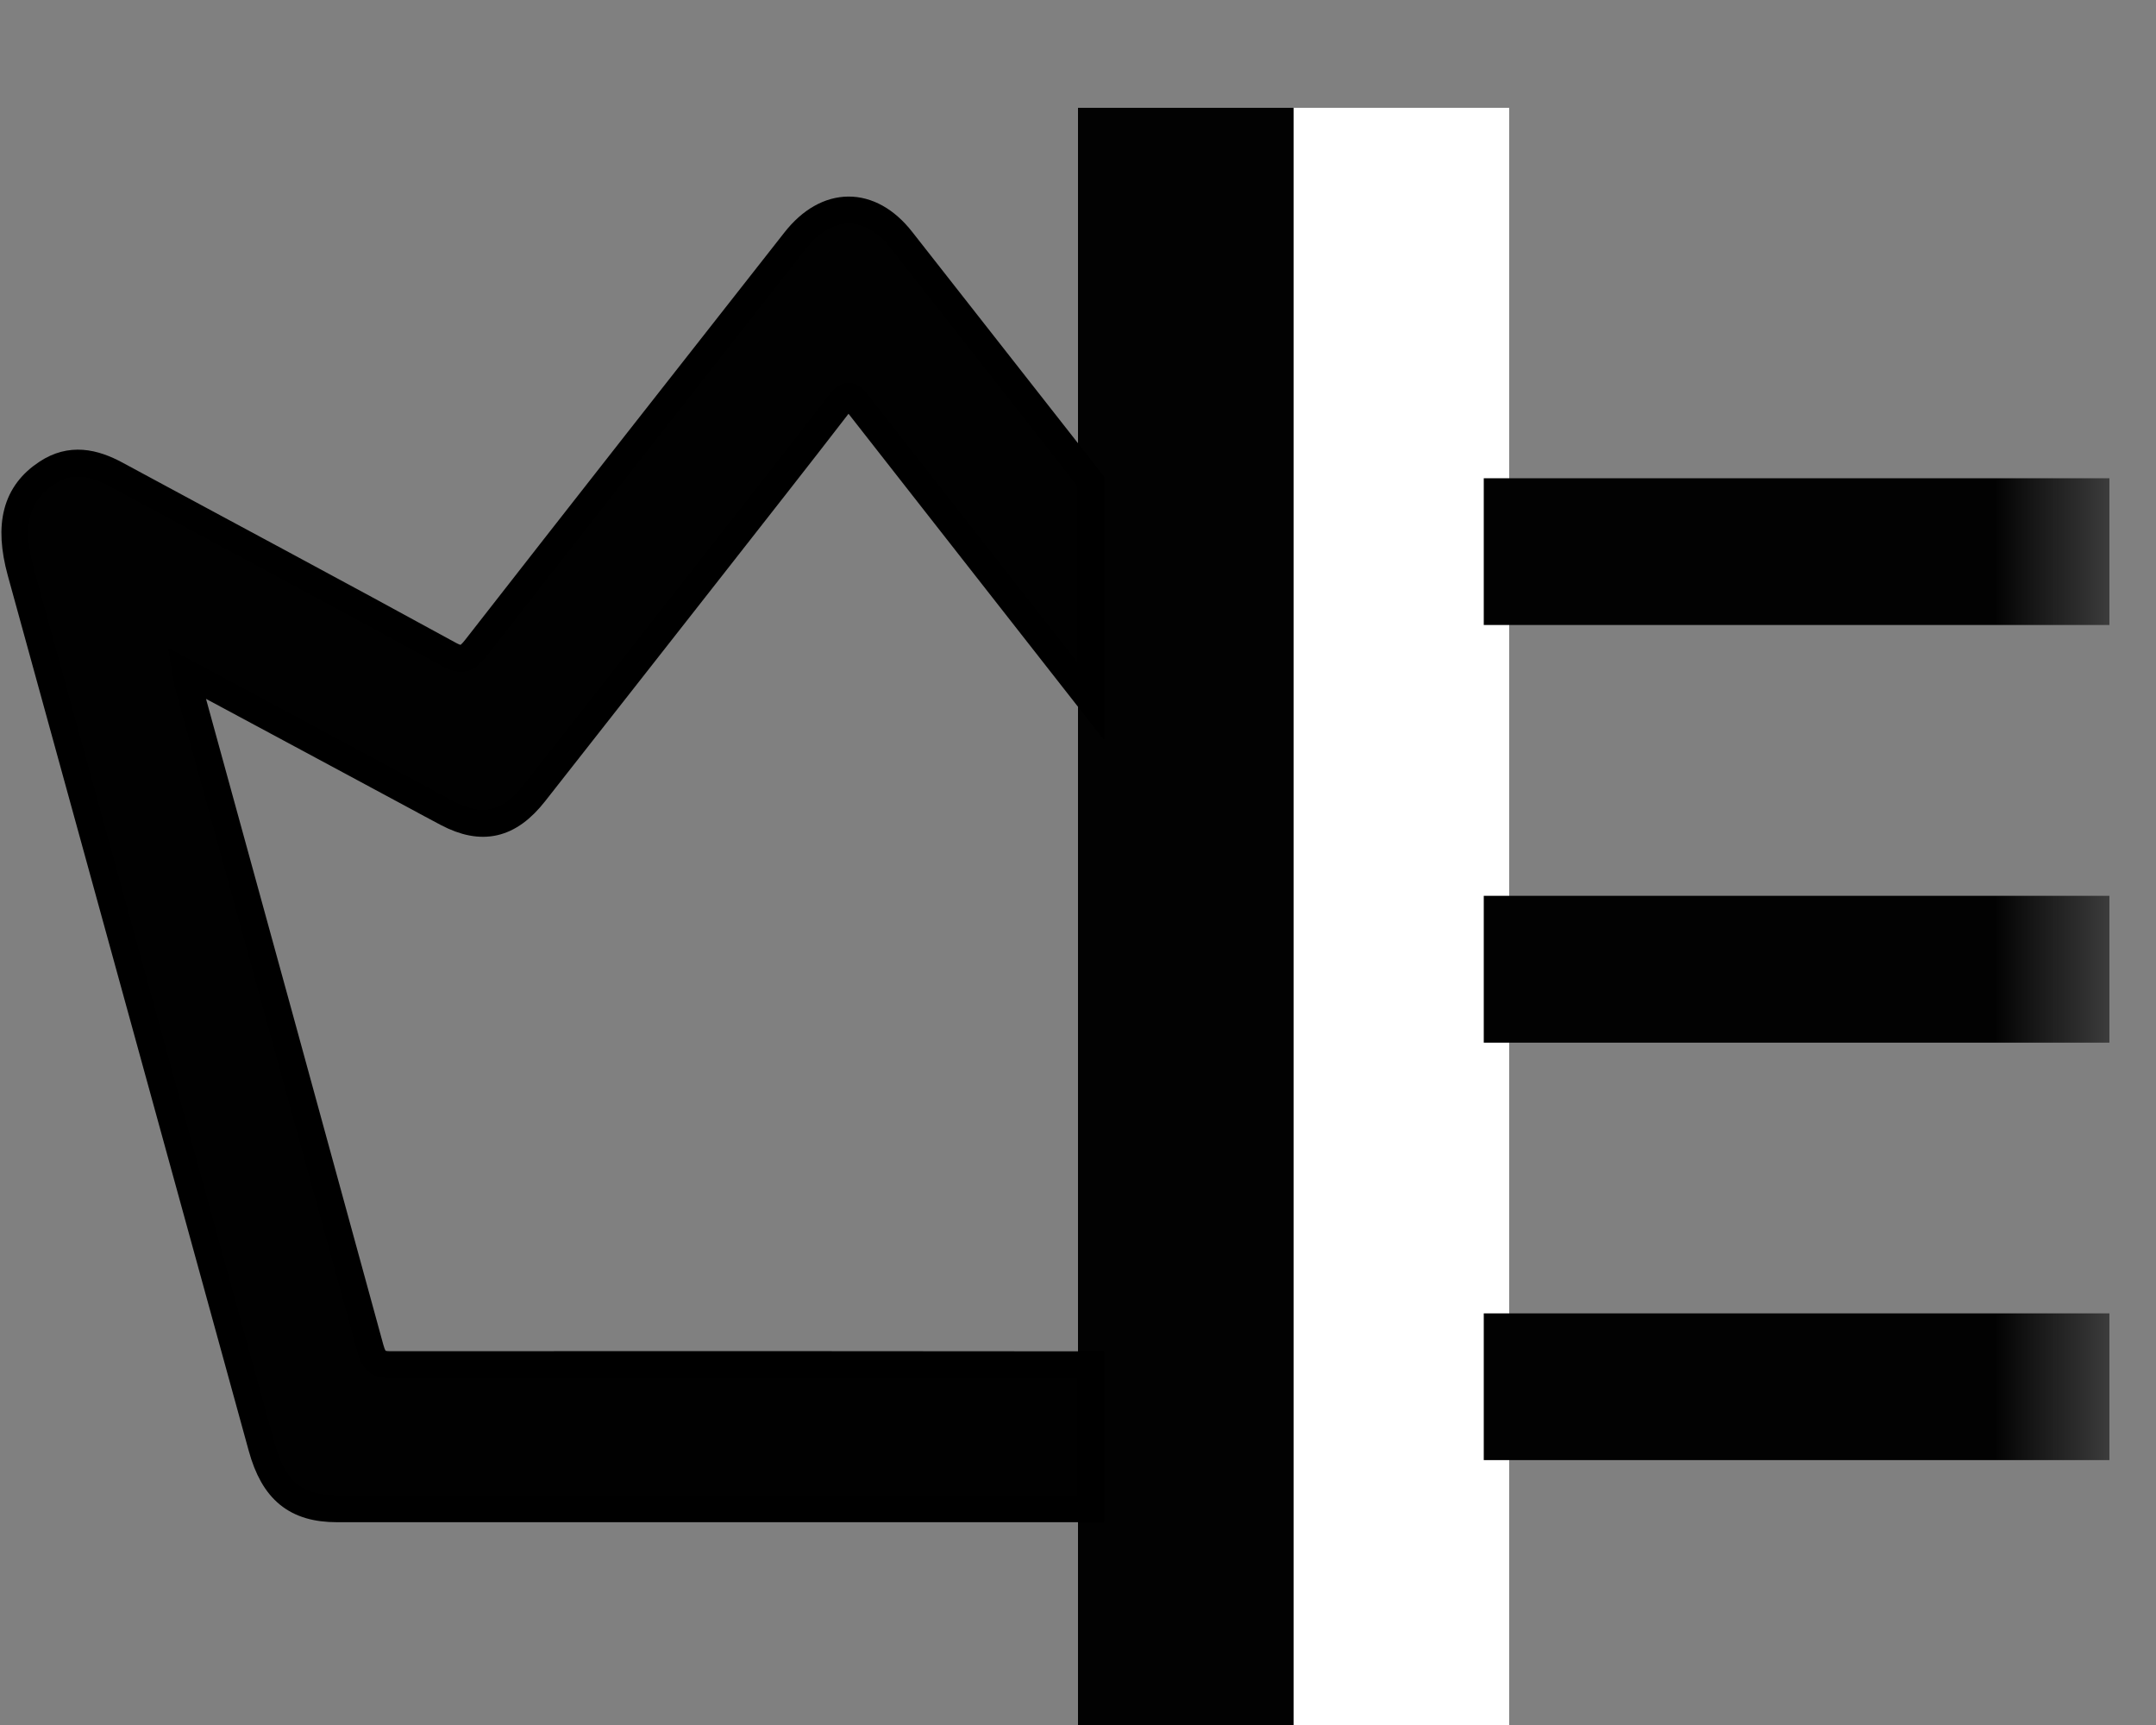 <?xml version="1.0" encoding="UTF-8"?>
<svg width="20px" height="16px" viewBox="0 0 20 16" version="1.1" xmlns="http://www.w3.org/2000/svg" xmlns:xlink="http://www.w3.org/1999/xlink">
    <rect x="0" y="0" width="20" height="16" fill="#808080" stroke="none"/>
    <title>Group 12</title>
    <defs>
        <polygon id="path-1" points="0 15.786 19.568 15.786 19.568 0.877 0 0.877"></polygon>
    </defs>
    <g id="Page-1" stroke="none" stroke-width="1" fill="none" fill-rule="evenodd">
        <g id="Group-12">
            <polygon id="Fill-1" fill="#020202" points="10 16 12 16 12 1 10 1"></polygon>
            <polygon id="Fill-2" fill="#FFFFFF" points="12 16 14 16 14 1 12 1"></polygon>
            <g id="Group-11">
                <path d="M10.117,12.659 C7.952,12.657 5.788,12.656 3.622,12.658 C3.515,12.658 3.469,12.628 3.436,12.508 C2.873,10.449 2.307,8.392 1.741,6.335 C1.737,6.315 1.735,6.293 1.726,6.241 C2.45,6.629 3.15,7.006 3.85,7.382 C3.95,7.436 4.049,7.49 4.148,7.542 C4.472,7.712 4.722,7.655 4.958,7.355 C5.503,6.662 6.048,5.966 6.593,5.272 C6.992,4.762 7.393,4.254 7.789,3.74 C7.857,3.653 7.888,3.655 7.955,3.742 C8.675,4.663 9.396,5.581 10.117,6.502 L10.117,4.463 C9.532,3.719 8.949,2.972 8.363,2.227 C8.07,1.853 7.671,1.856 7.376,2.232 C6.388,3.49 5.399,4.748 4.415,6.01 C4.339,6.107 4.288,6.137 4.169,6.072 C3.143,5.51 2.111,4.96 1.081,4.403 C0.867,4.287 0.655,4.242 0.436,4.386 C0.15,4.573 0.072,4.865 0.193,5.306 C0.938,8.012 1.683,10.719 2.428,13.424 C2.538,13.824 2.745,13.994 3.126,13.994 L10.117,13.994 L10.117,12.659 Z" id="Fill-3" fill="#010101"></path>
                <path d="M10.117,12.659 C7.952,12.657 5.788,12.656 3.622,12.658 C3.515,12.658 3.469,12.628 3.436,12.508 C2.873,10.449 2.307,8.392 1.741,6.335 C1.737,6.315 1.735,6.293 1.726,6.241 C2.45,6.629 3.15,7.006 3.85,7.382 C3.95,7.436 4.049,7.49 4.148,7.542 C4.472,7.712 4.722,7.655 4.958,7.355 C5.503,6.662 6.048,5.966 6.593,5.272 C6.992,4.762 7.393,4.254 7.789,3.74 C7.857,3.653 7.888,3.655 7.955,3.742 C8.675,4.663 9.396,5.581 10.117,6.502 L10.117,4.463 C9.532,3.719 8.949,2.972 8.363,2.227 C8.07,1.853 7.671,1.856 7.376,2.232 C6.388,3.49 5.399,4.748 4.415,6.01 C4.339,6.107 4.288,6.137 4.169,6.072 C3.143,5.51 2.111,4.96 1.081,4.403 C0.867,4.287 0.655,4.242 0.436,4.386 C0.15,4.573 0.072,4.865 0.193,5.306 C0.938,8.012 1.683,10.719 2.428,13.424 C2.538,13.824 2.745,13.994 3.126,13.994 L10.117,13.994 L10.117,12.659 Z" id="Stroke-5" stroke="#000000" stroke-width="0.25"></path>
                <mask id="mask-2" fill="white">
                    <use xlink:href="#path-1"></use>
                </mask>
                <g id="Clip-8"></g>
                <polygon id="Fill-7" fill="#020202" mask="url(#mask-2)" points="13.764 5.797 19.568 5.797 19.568 4.436 13.764 4.436"></polygon>
                <polygon id="Fill-9" fill="#020202" mask="url(#mask-2)" points="13.764 9.671 19.568 9.671 19.568 8.309 13.764 8.309"></polygon>
                <polygon id="Fill-10" fill="#020202" mask="url(#mask-2)" points="13.764 13.543 19.568 13.543 19.568 12.182 13.764 12.182"></polygon>
            </g>
        </g>
    </g>
</svg>